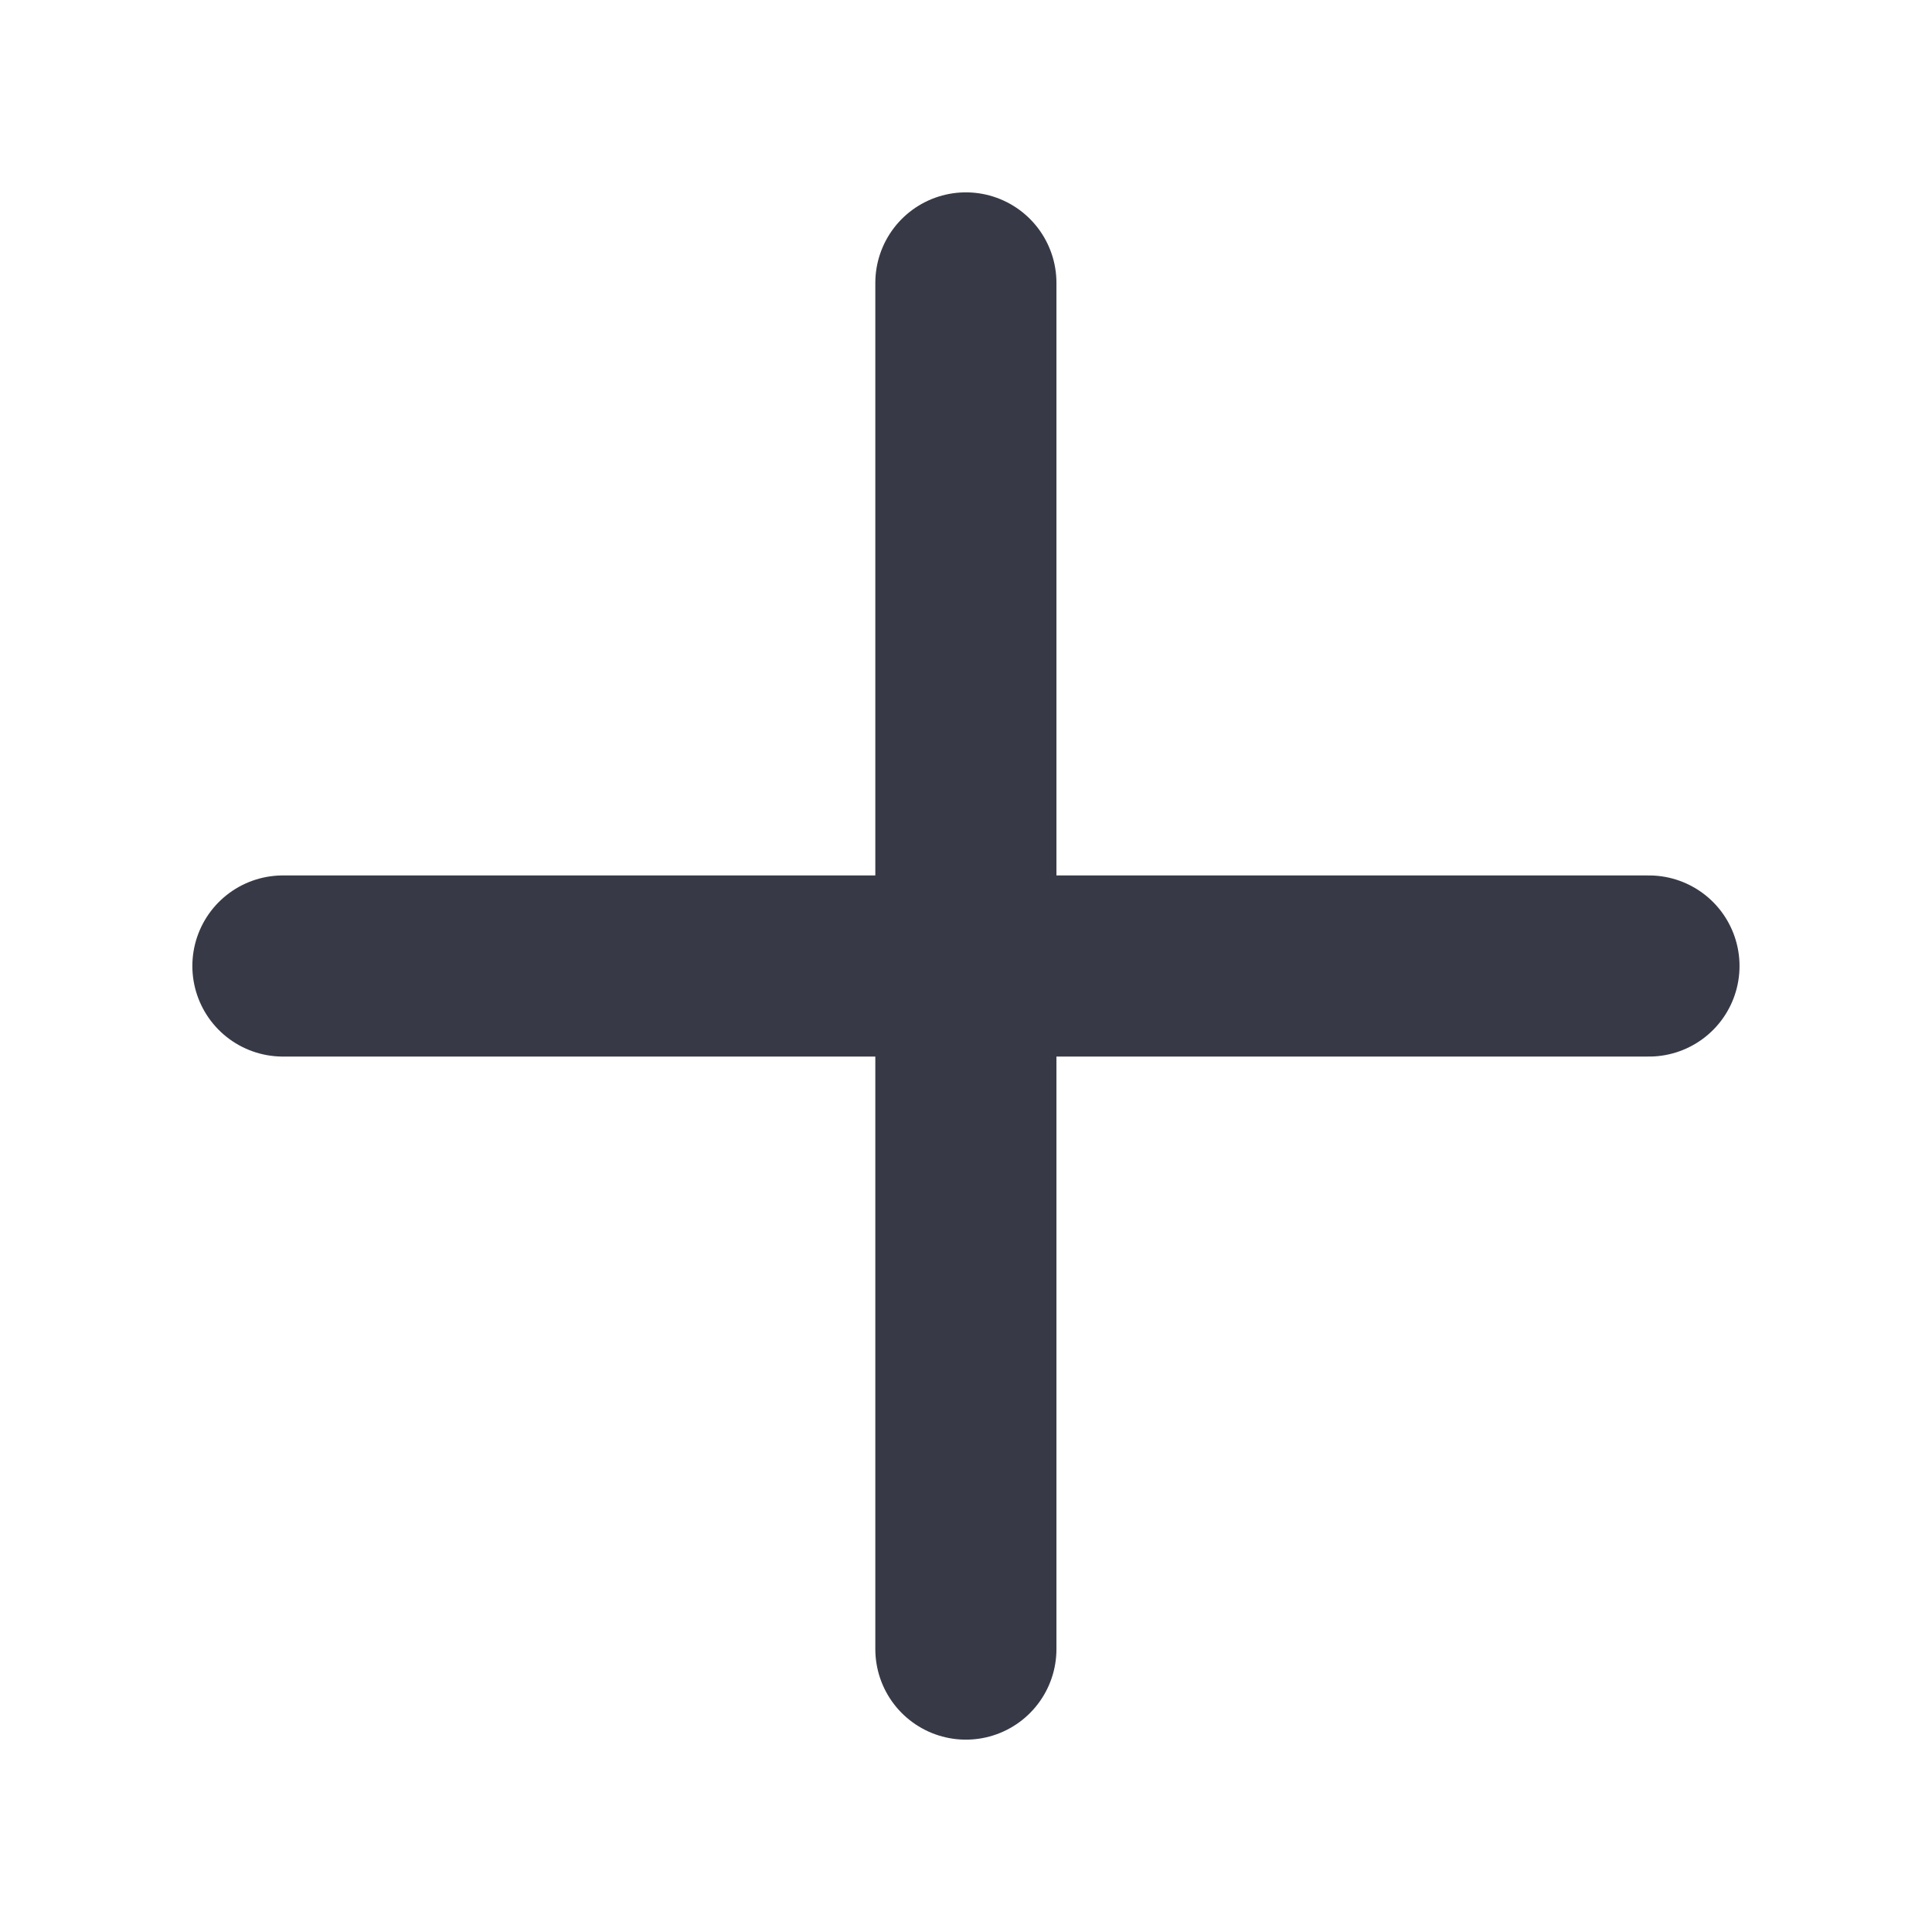 <svg width="16" height="16" viewBox="0 0 16 16" fill="none" xmlns="http://www.w3.org/2000/svg">
<path d="M13.656 8L2.343 8M7.999 13.657L7.999 2.343" stroke="#373A46" stroke-width="1.5" stroke-linecap="round"/>
</svg>
